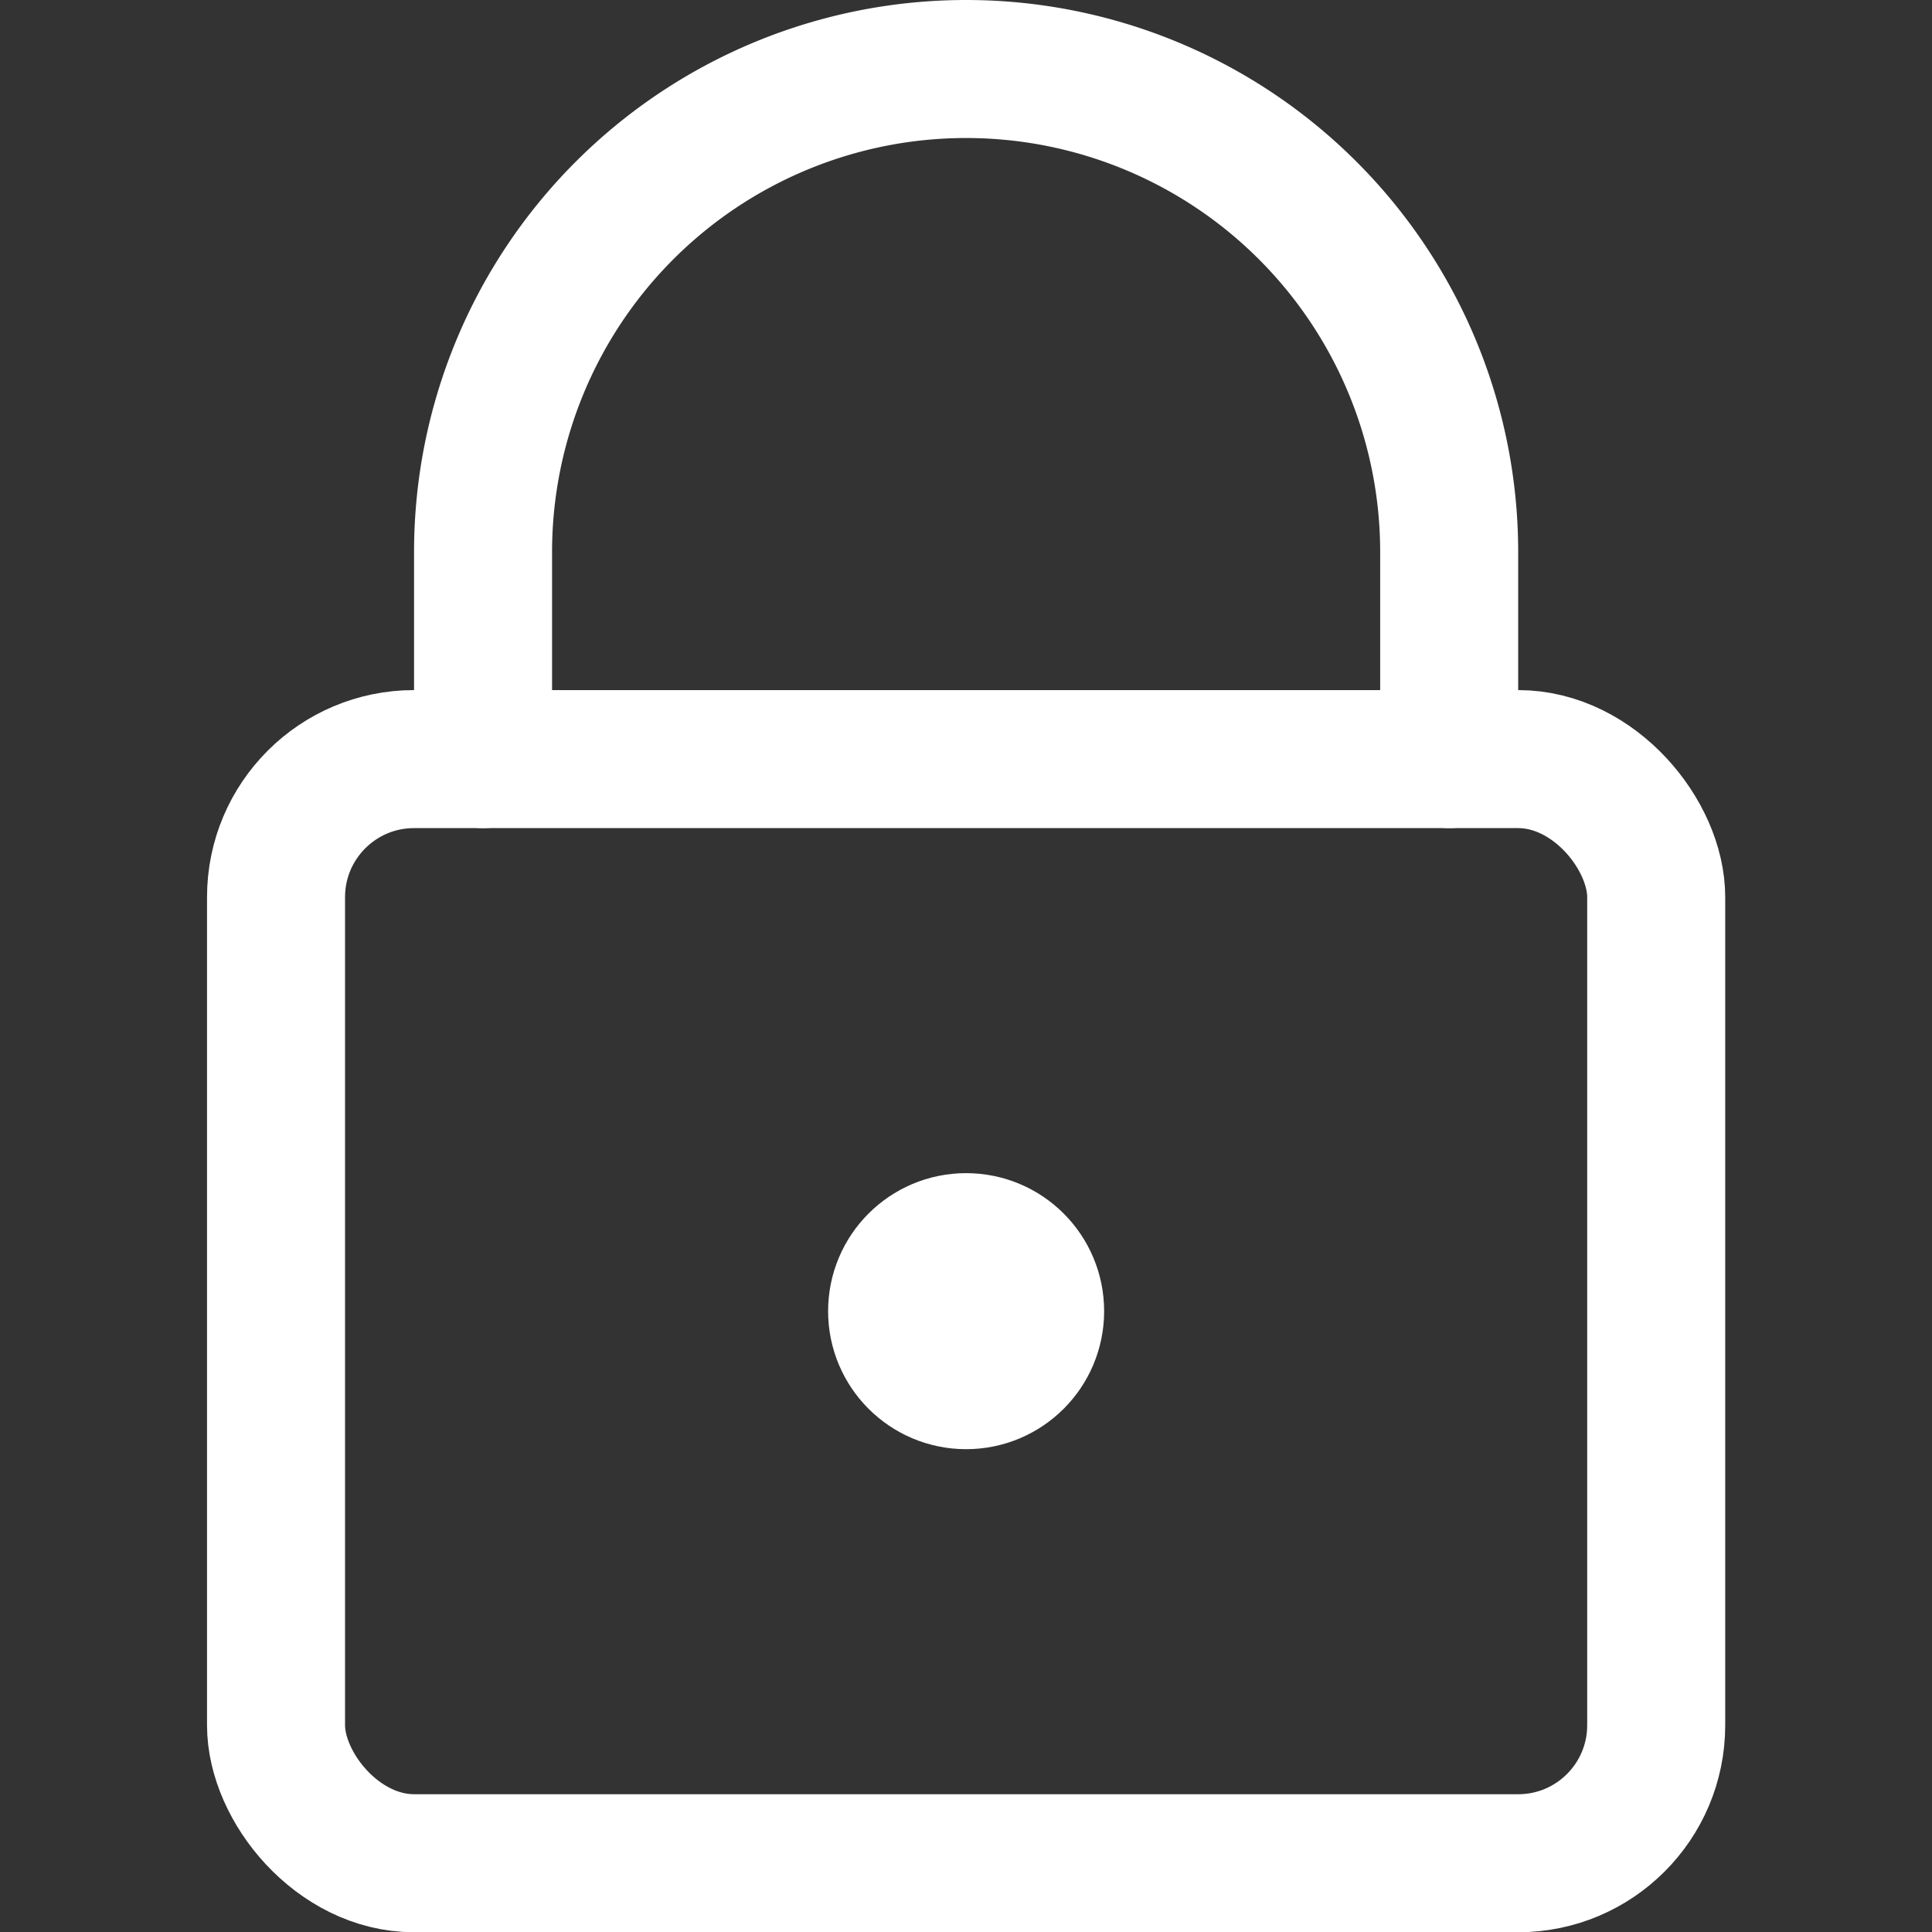 <svg xmlns="http://www.w3.org/2000/svg" viewBox="0 0 16 16">
  
<rect x="0" y="0" width="16" height="16" fill="#333333" stroke="none"/>
  
<g transform="matrix(1.143,0,0,1.143,0,0)"><g>
    <rect x="2" y="5.5" width="10" height="8" rx="1" style="fill: none;stroke: #fff;stroke-linecap: round;stroke-linejoin: round"></rect>
    <path d="M10.5,5.5V4a3.5,3.5,0,0,0-7,0V5.5" style="fill: none;stroke: #fff;stroke-linecap: round;stroke-linejoin: round"></path>
    <circle cx="7" cy="9.5" r="0.5" style="fill: none;stroke: #fff;stroke-linecap: round;stroke-linejoin: round"></circle>
  </g></g></svg>